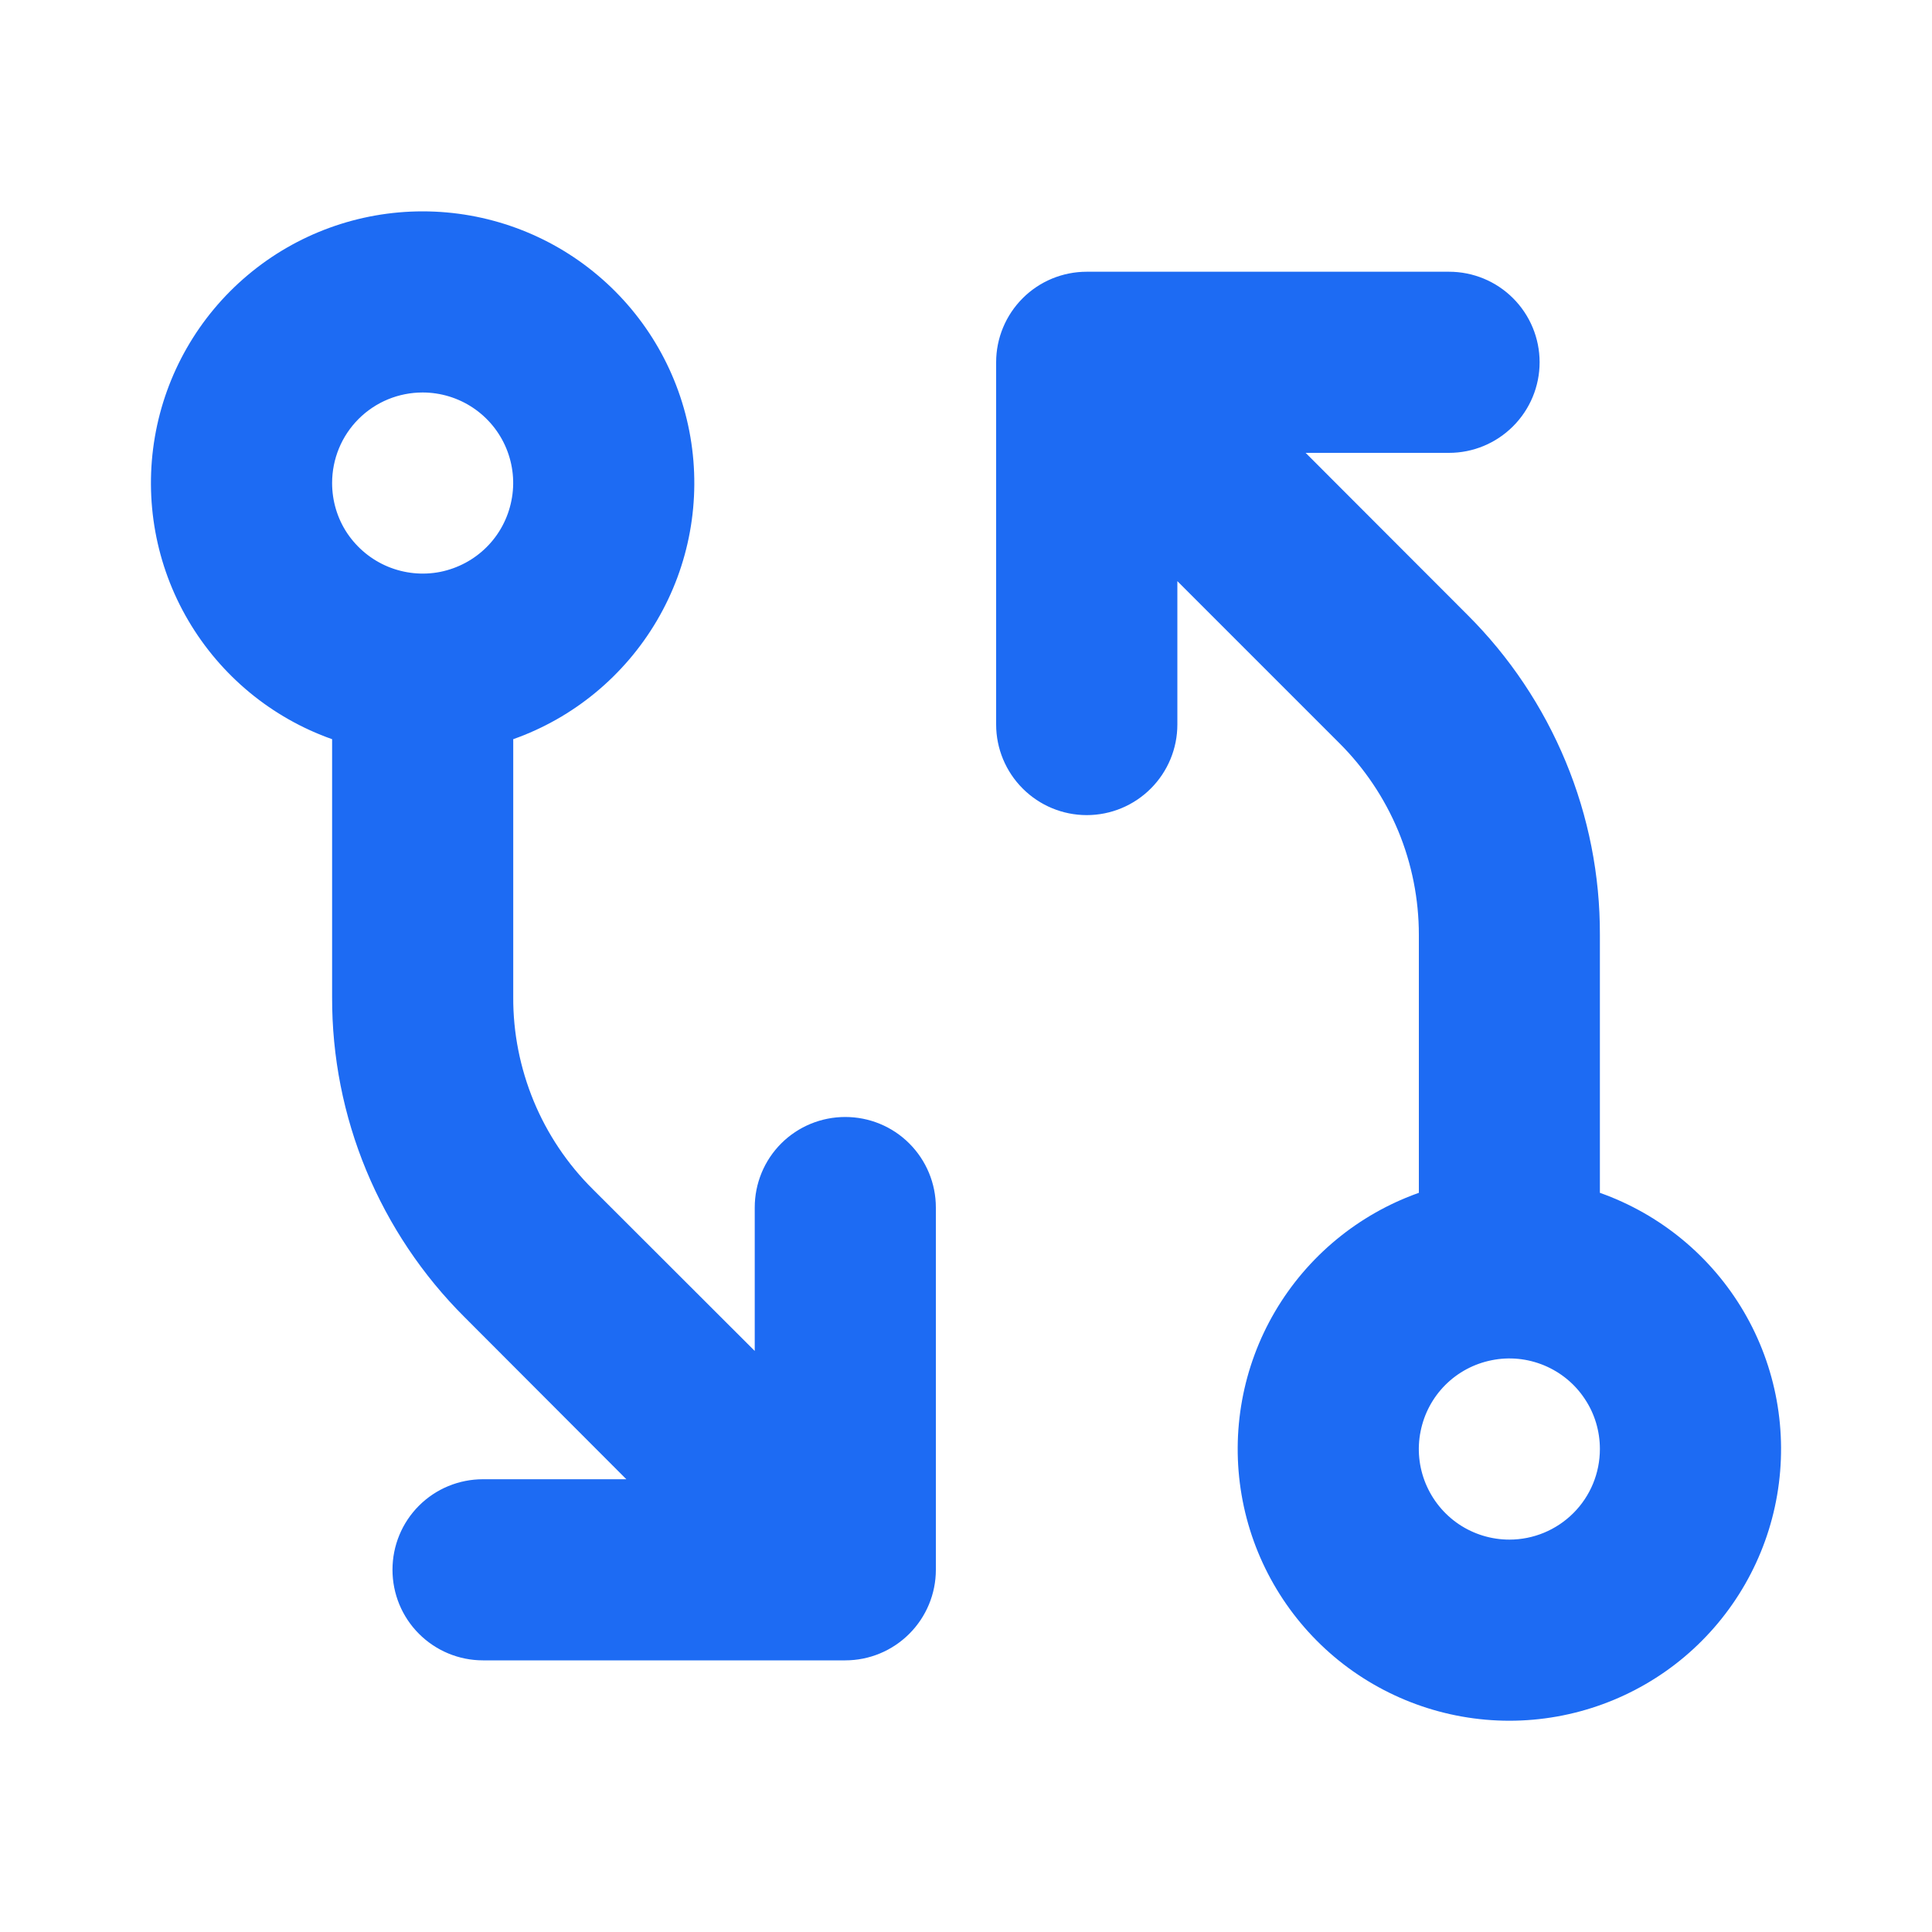 <svg width="20" height="20" viewBox="0 0 20 20" fill="none" xmlns="http://www.w3.org/2000/svg">
<path d="M8.75 11.563C8.501 11.563 8.263 11.661 8.087 11.837C7.911 12.013 7.813 12.251 7.813 12.5V13.985L6.136 12.31C5.874 12.05 5.666 11.74 5.525 11.399C5.384 11.057 5.311 10.691 5.313 10.322V7.652C5.938 7.431 6.465 6.995 6.801 6.423C7.137 5.851 7.259 5.178 7.147 4.524C7.035 3.87 6.695 3.277 6.188 2.85C5.681 2.422 5.038 2.188 4.375 2.188C3.712 2.188 3.069 2.422 2.562 2.85C2.055 3.277 1.715 3.87 1.603 4.524C1.491 5.178 1.613 5.851 1.949 6.423C2.285 6.995 2.812 7.431 3.438 7.652V10.322C3.436 10.938 3.556 11.548 3.792 12.117C4.028 12.685 4.374 13.202 4.81 13.636L6.484 15.313H5C4.751 15.313 4.513 15.411 4.337 15.587C4.161 15.763 4.063 16.001 4.063 16.25C4.063 16.499 4.161 16.737 4.337 16.913C4.513 17.089 4.751 17.188 5 17.188H8.75C8.999 17.188 9.237 17.089 9.413 16.913C9.589 16.737 9.688 16.499 9.688 16.25V12.5C9.688 12.251 9.589 12.013 9.413 11.837C9.237 11.661 8.999 11.563 8.75 11.563ZM4.375 4.063C4.56 4.063 4.742 4.118 4.896 4.221C5.05 4.324 5.17 4.47 5.241 4.641C5.312 4.813 5.331 5.001 5.294 5.183C5.258 5.365 5.169 5.532 5.038 5.663C4.907 5.794 4.74 5.883 4.558 5.92C4.376 5.956 4.188 5.937 4.016 5.866C3.845 5.795 3.699 5.675 3.595 5.521C3.492 5.367 3.438 5.186 3.438 5C3.438 4.751 3.536 4.513 3.712 4.337C3.888 4.161 4.126 4.063 4.375 4.063ZM16.562 12.348V9.678C16.564 9.062 16.444 8.453 16.208 7.884C15.972 7.315 15.626 6.798 15.19 6.364L13.516 4.688H15C15.249 4.688 15.487 4.589 15.663 4.413C15.839 4.237 15.938 3.999 15.938 3.75C15.938 3.501 15.839 3.263 15.663 3.087C15.487 2.911 15.249 2.813 15 2.813H11.25C11.001 2.813 10.763 2.911 10.587 3.087C10.411 3.263 10.312 3.501 10.312 3.75V7.5C10.312 7.749 10.411 7.987 10.587 8.163C10.763 8.339 11.001 8.438 11.25 8.438C11.499 8.438 11.737 8.339 11.913 8.163C12.089 7.987 12.188 7.749 12.188 7.5V6.016L13.864 7.692C14.126 7.953 14.333 8.262 14.475 8.603C14.616 8.944 14.688 9.309 14.688 9.678V12.348C14.062 12.57 13.535 13.005 13.199 13.577C12.863 14.149 12.741 14.822 12.853 15.476C12.965 16.13 13.305 16.723 13.812 17.151C14.319 17.578 14.962 17.813 15.625 17.813C16.288 17.813 16.931 17.578 17.438 17.151C17.945 16.723 18.285 16.13 18.397 15.476C18.509 14.822 18.387 14.149 18.051 13.577C17.715 13.005 17.188 12.57 16.562 12.348ZM15.625 15.938C15.44 15.938 15.258 15.883 15.104 15.78C14.95 15.677 14.83 15.53 14.759 15.359C14.688 15.188 14.669 14.999 14.706 14.817C14.742 14.635 14.831 14.468 14.962 14.337C15.093 14.206 15.26 14.117 15.442 14.081C15.624 14.044 15.812 14.063 15.984 14.134C16.155 14.205 16.302 14.325 16.404 14.479C16.508 14.633 16.562 14.815 16.562 15C16.562 15.249 16.464 15.487 16.288 15.663C16.112 15.839 15.874 15.938 15.625 15.938Z" fill="#1D6BF3"/>
</svg>
